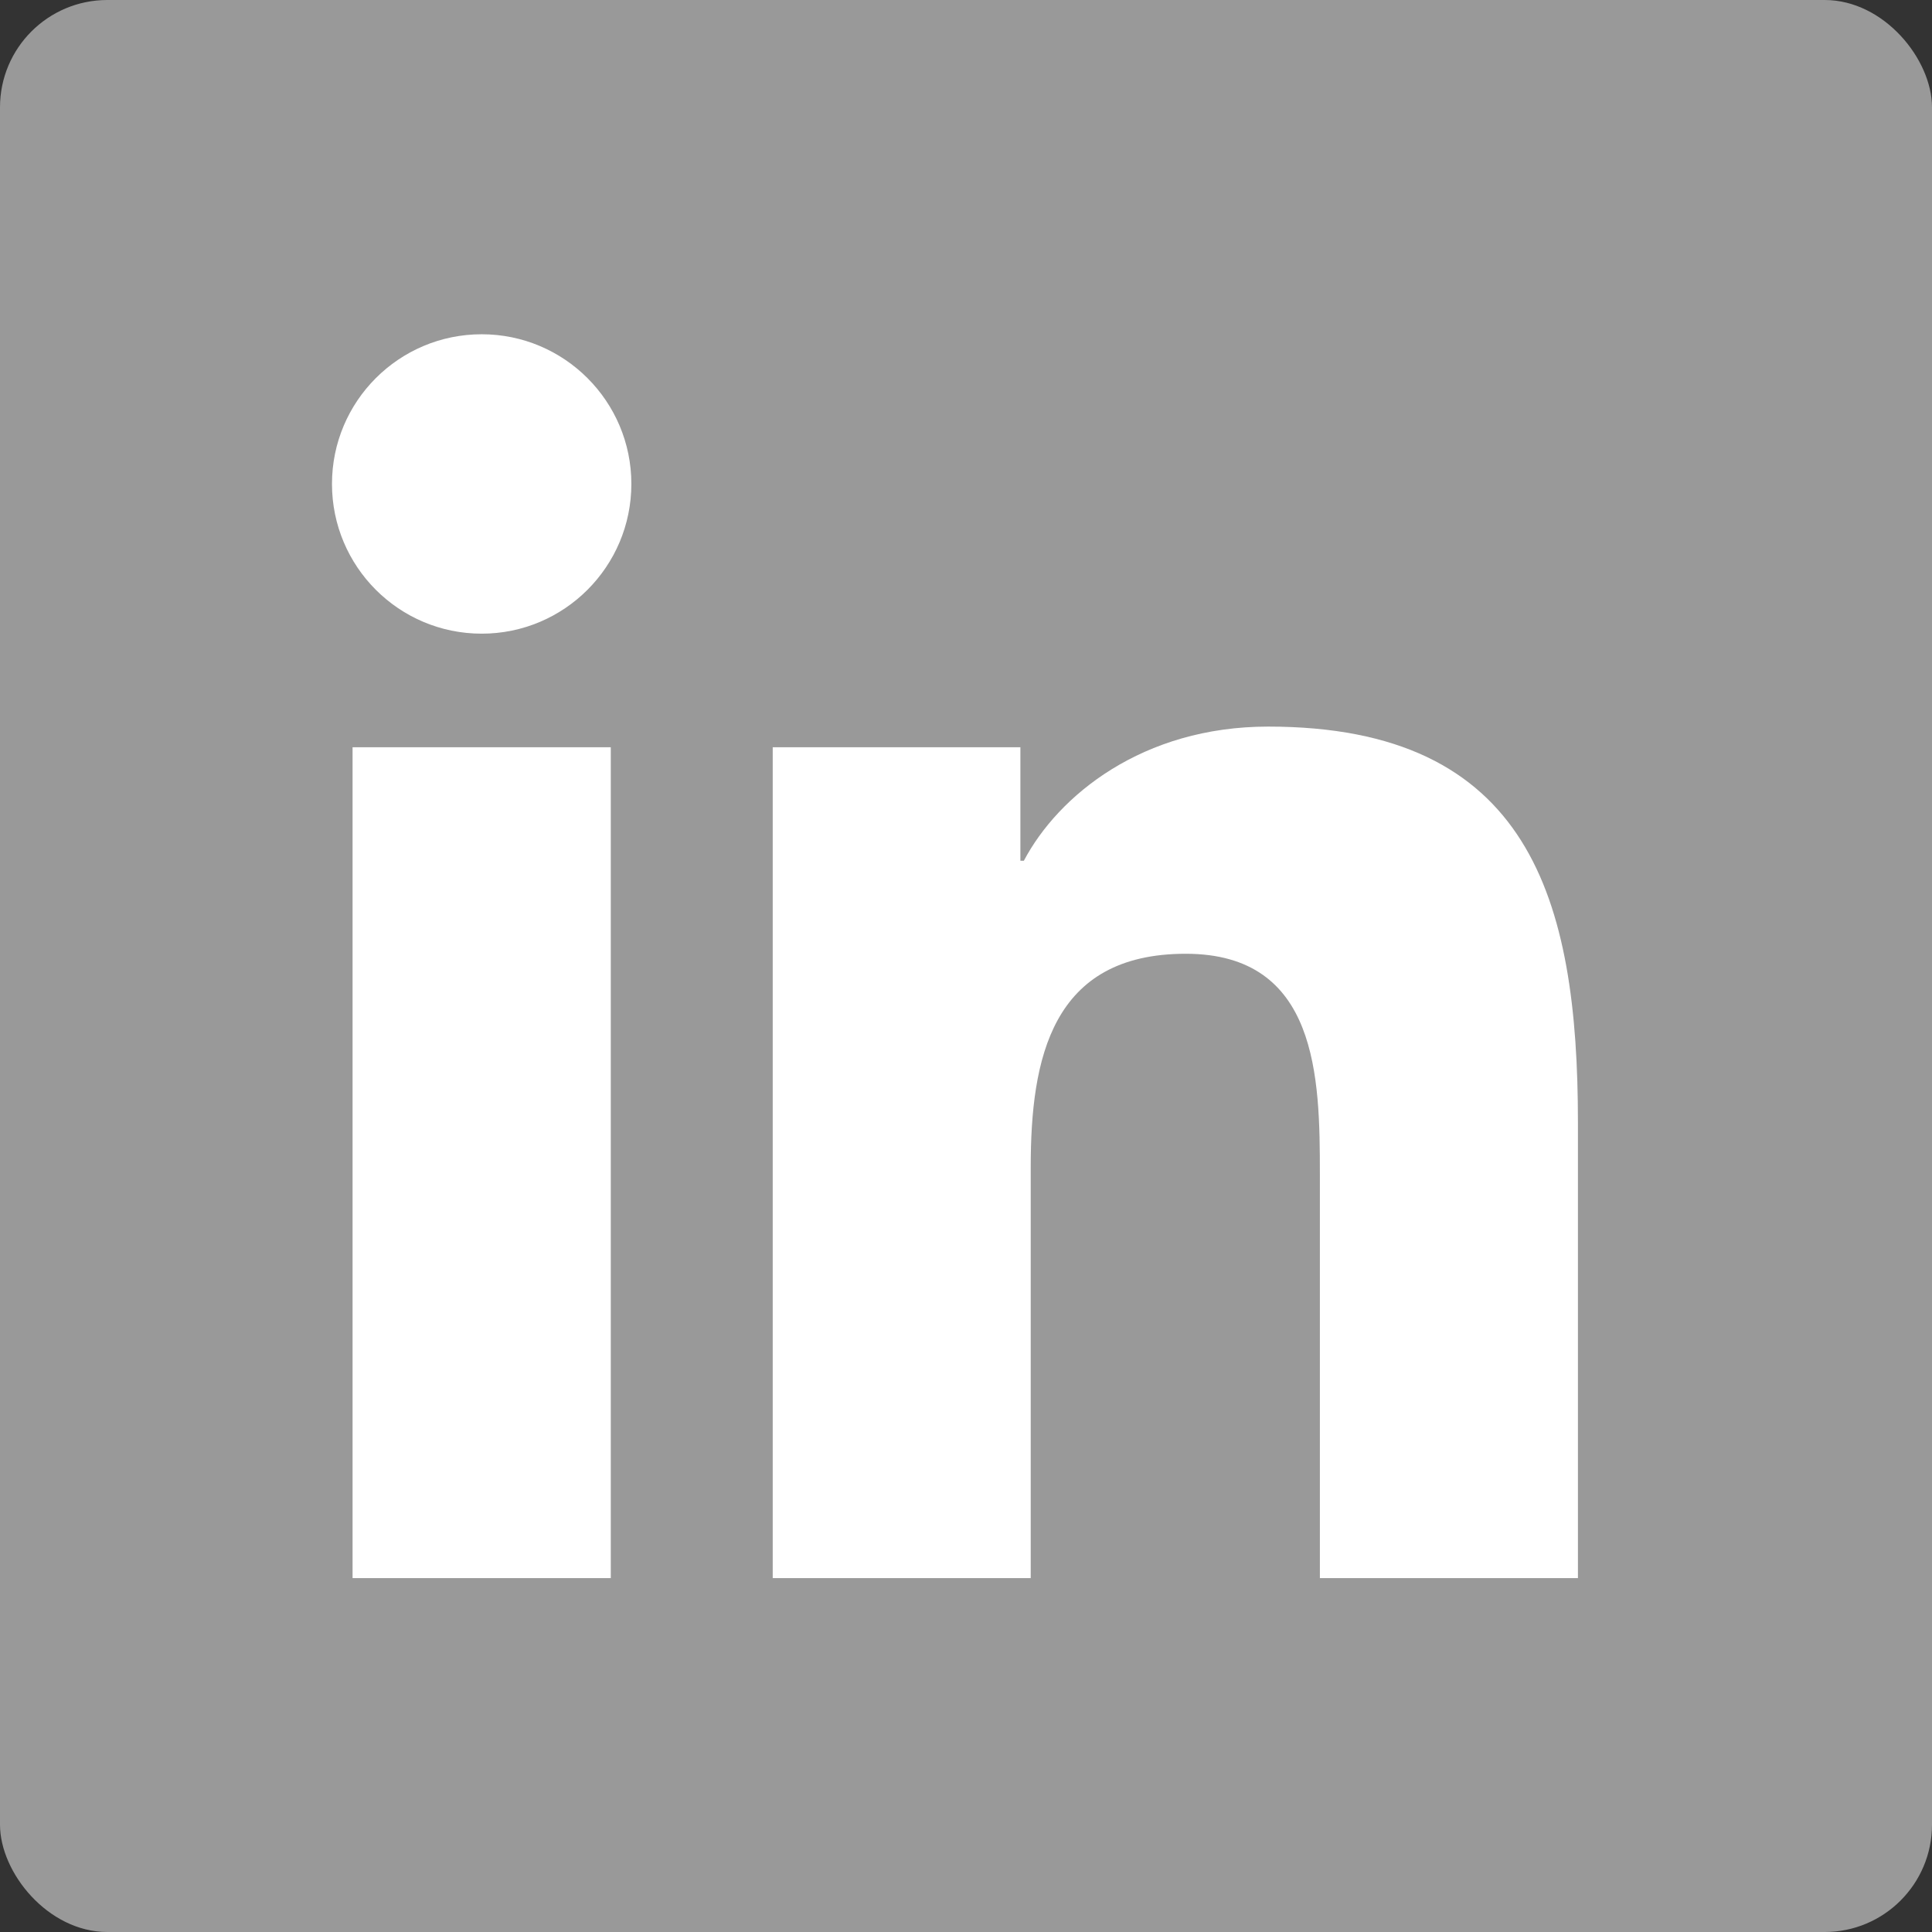 <?xml version="1.0" encoding="UTF-8" standalone="no"?>
<svg width="72px" height="72px" viewBox="0 0 72 72" version="1.1" xmlns="http://www.w3.org/2000/svg" xmlns:xlink="http://www.w3.org/1999/xlink" xmlns:sketch="http://www.bohemiancoding.com/sketch/ns">
    <rect x="0" y="0" width="72" height="72" fill="#333333" stroke="none"/>
    <!-- Generator: Sketch 3.3 (11970) - http://www.bohemiancoding.com/sketch -->
    <title>linkedin</title>
    <desc>Created with Sketch.</desc>
    <defs></defs>
    <g id="Page-1" stroke="none" stroke-width="1" fill="none" fill-rule="evenodd" sketch:type="MSPage">
        <g id="1" sketch:type="MSArtboardGroup" transform="translate(-104, -649)">
            <g id="linkedin" sketch:type="MSLayerGroup" transform="translate(104, 649)">
                <rect id="Rectangle-2" fill="#999999" sketch:type="MSShapeGroup" x="0" y="0" width="72" height="72" rx="4"></rect>
                <path d="M13.139,27.848 L22.762,27.848 L22.762,58.811 L13.139,58.811 L13.139,27.848 Z M17.952,12.457 C21.029,12.457 23.529,14.957 23.529,18.034 C23.529,21.115 21.029,23.615 17.952,23.615 C14.868,23.615 12.372,21.115 12.372,18.034 C12.372,14.957 14.868,12.457 17.952,12.457 Z M28.798,27.848 L38.027,27.848 L38.027,32.078 L38.156,32.078 C39.441,29.644 42.58,27.078 47.261,27.078 C57.005,27.078 58.805,33.491 58.805,41.827 L58.805,58.811 L49.188,58.811 L49.188,43.753 C49.188,40.163 49.122,35.544 44.188,35.544 C39.181,35.544 38.412,39.455 38.412,43.494 L38.412,58.811 L28.797,58.811 L28.797,27.848 L28.798,27.848 Z" id="Shape" fill="#FFFFFF" sketch:type="MSShapeGroup"></path>
            </g>
        </g>
    </g>
</svg>